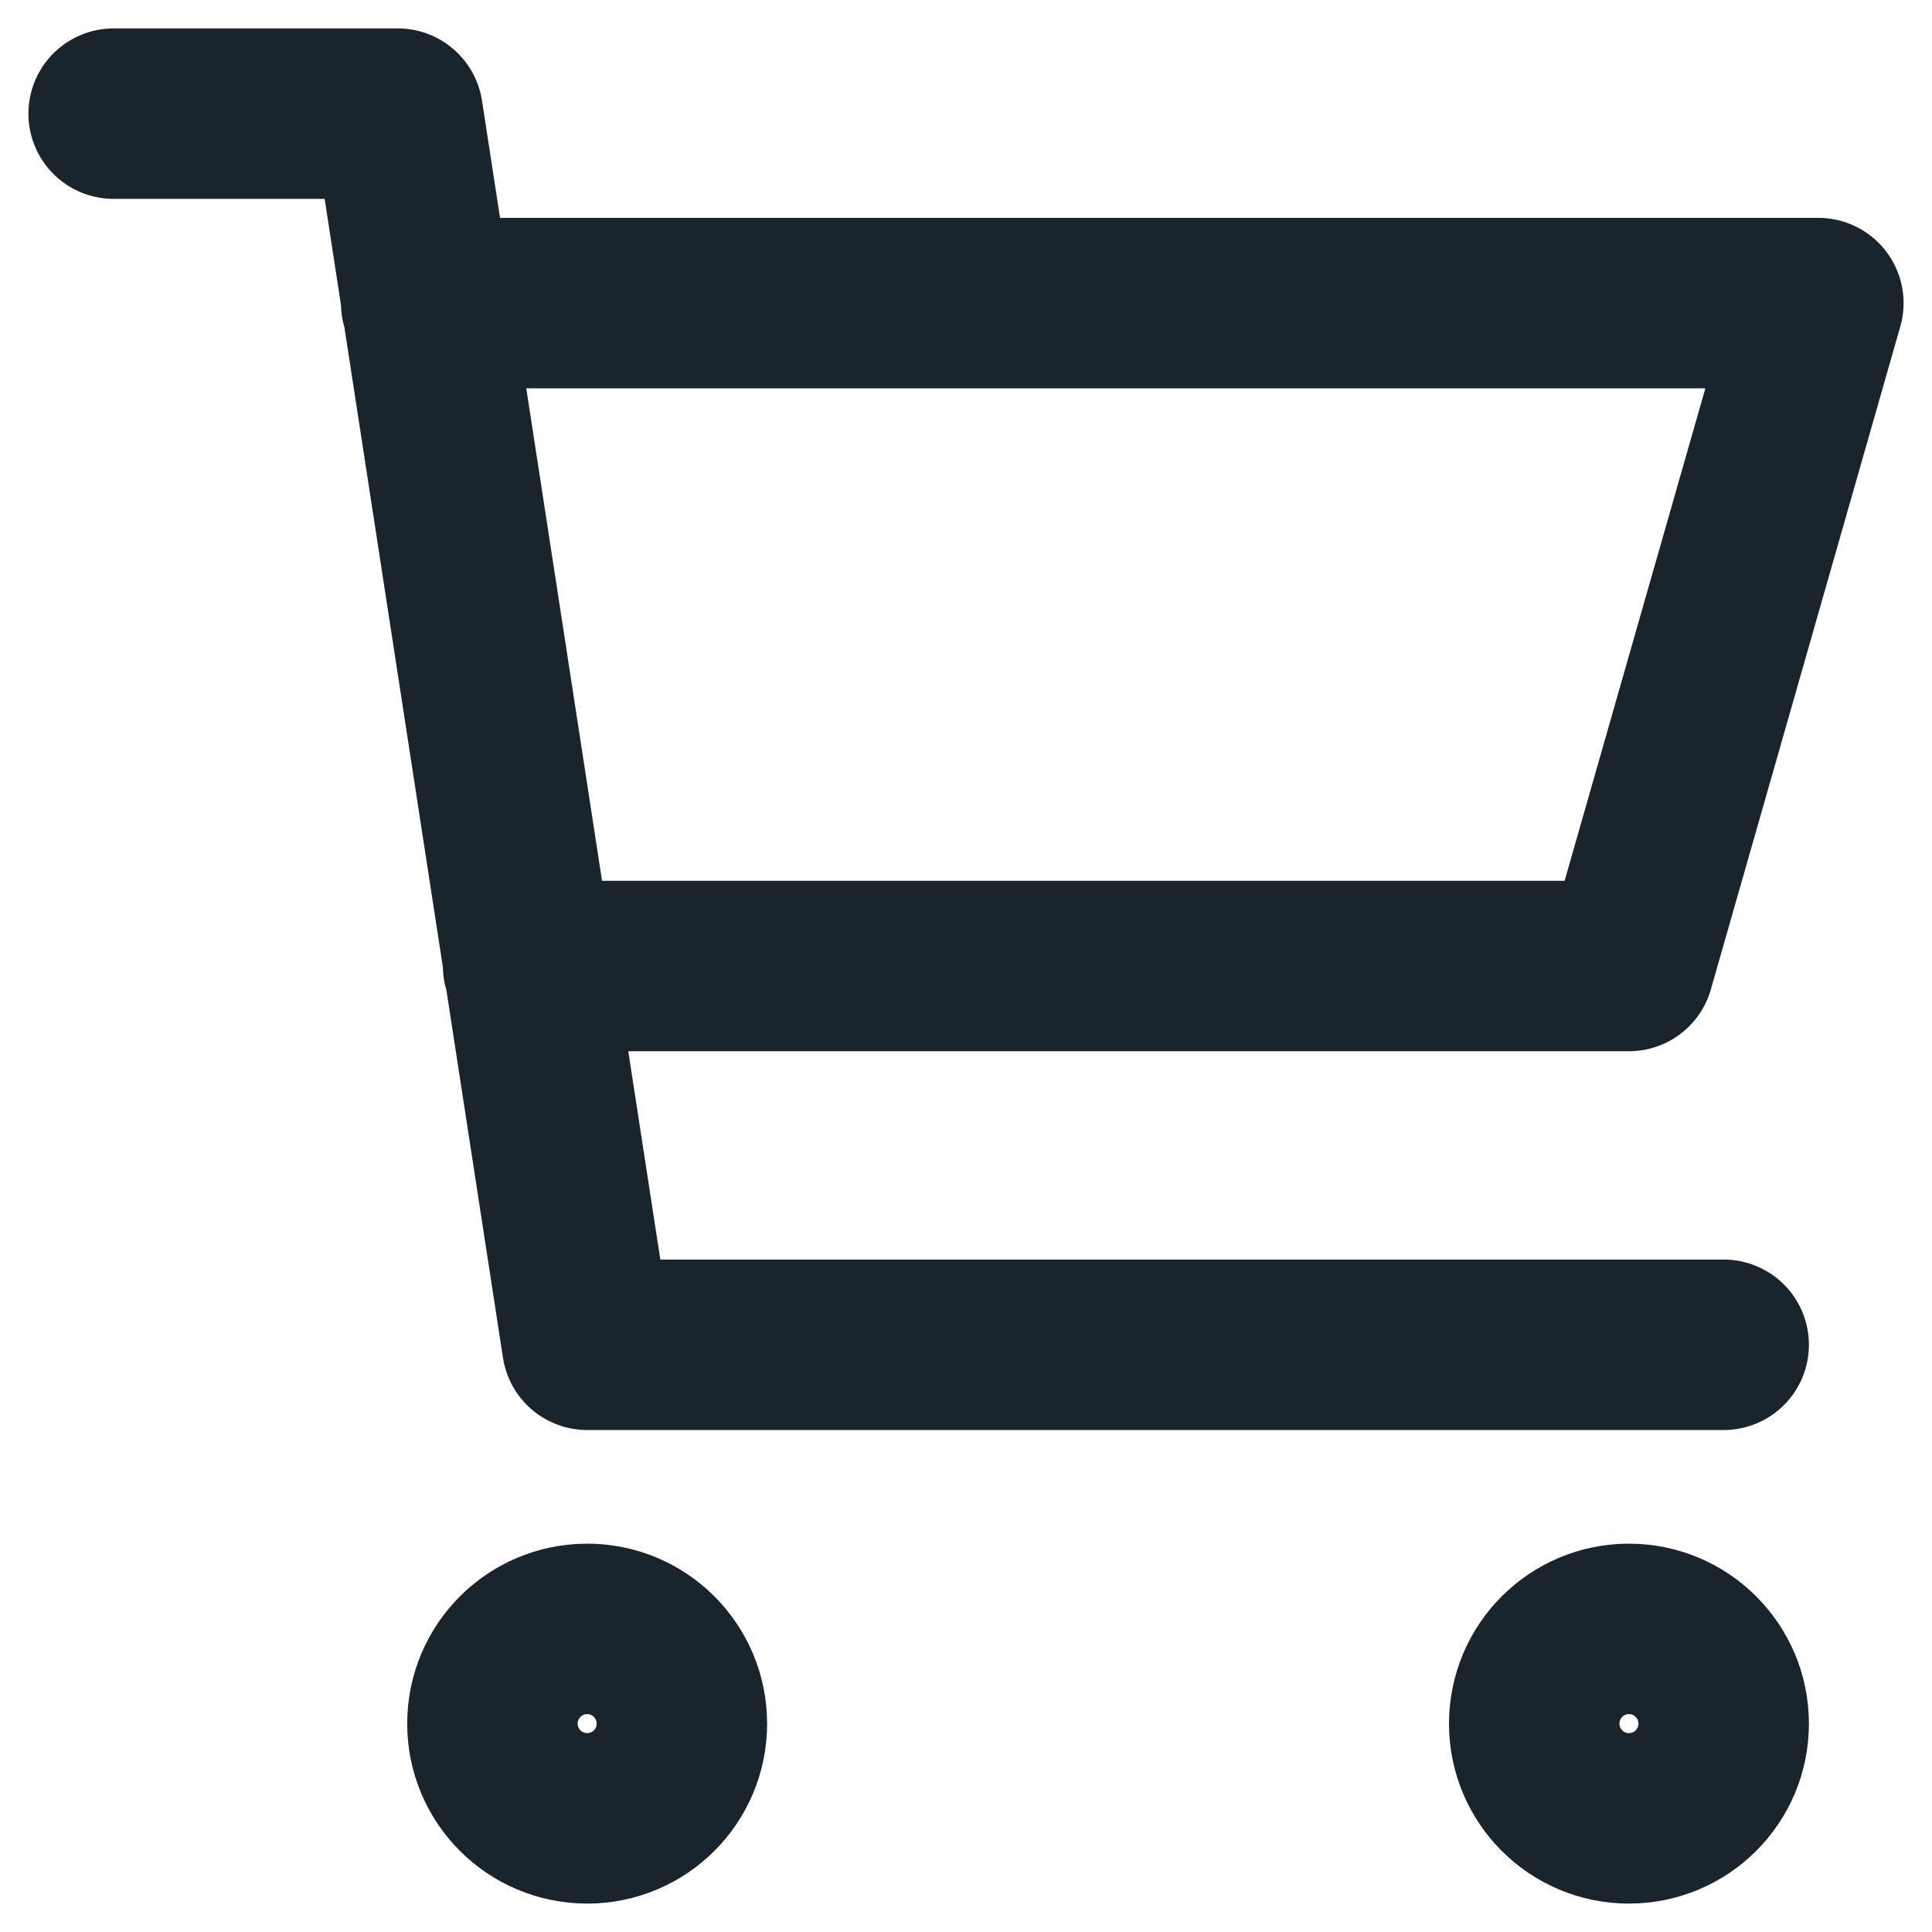 <svg width="17" height="17" viewBox="0 0 17 17" fill="none" xmlns="http://www.w3.org/2000/svg">
<path d="M3.75 2.667H16L14.333 8.5H4.647M15.167 11.833H5.167L3.5 1H1M6 15.167C6 15.627 5.627 16 5.167 16C4.706 16 4.333 15.627 4.333 15.167C4.333 14.706 4.706 14.333 5.167 14.333C5.627 14.333 6 14.706 6 15.167ZM15.167 15.167C15.167 15.627 14.794 16 14.333 16C13.873 16 13.5 15.627 13.5 15.167C13.5 14.706 13.873 14.333 14.333 14.333C14.794 14.333 15.167 14.706 15.167 15.167Z" stroke="#1A242D" stroke-width="1.5" stroke-linecap="round" stroke-linejoin="round"/>
</svg>
